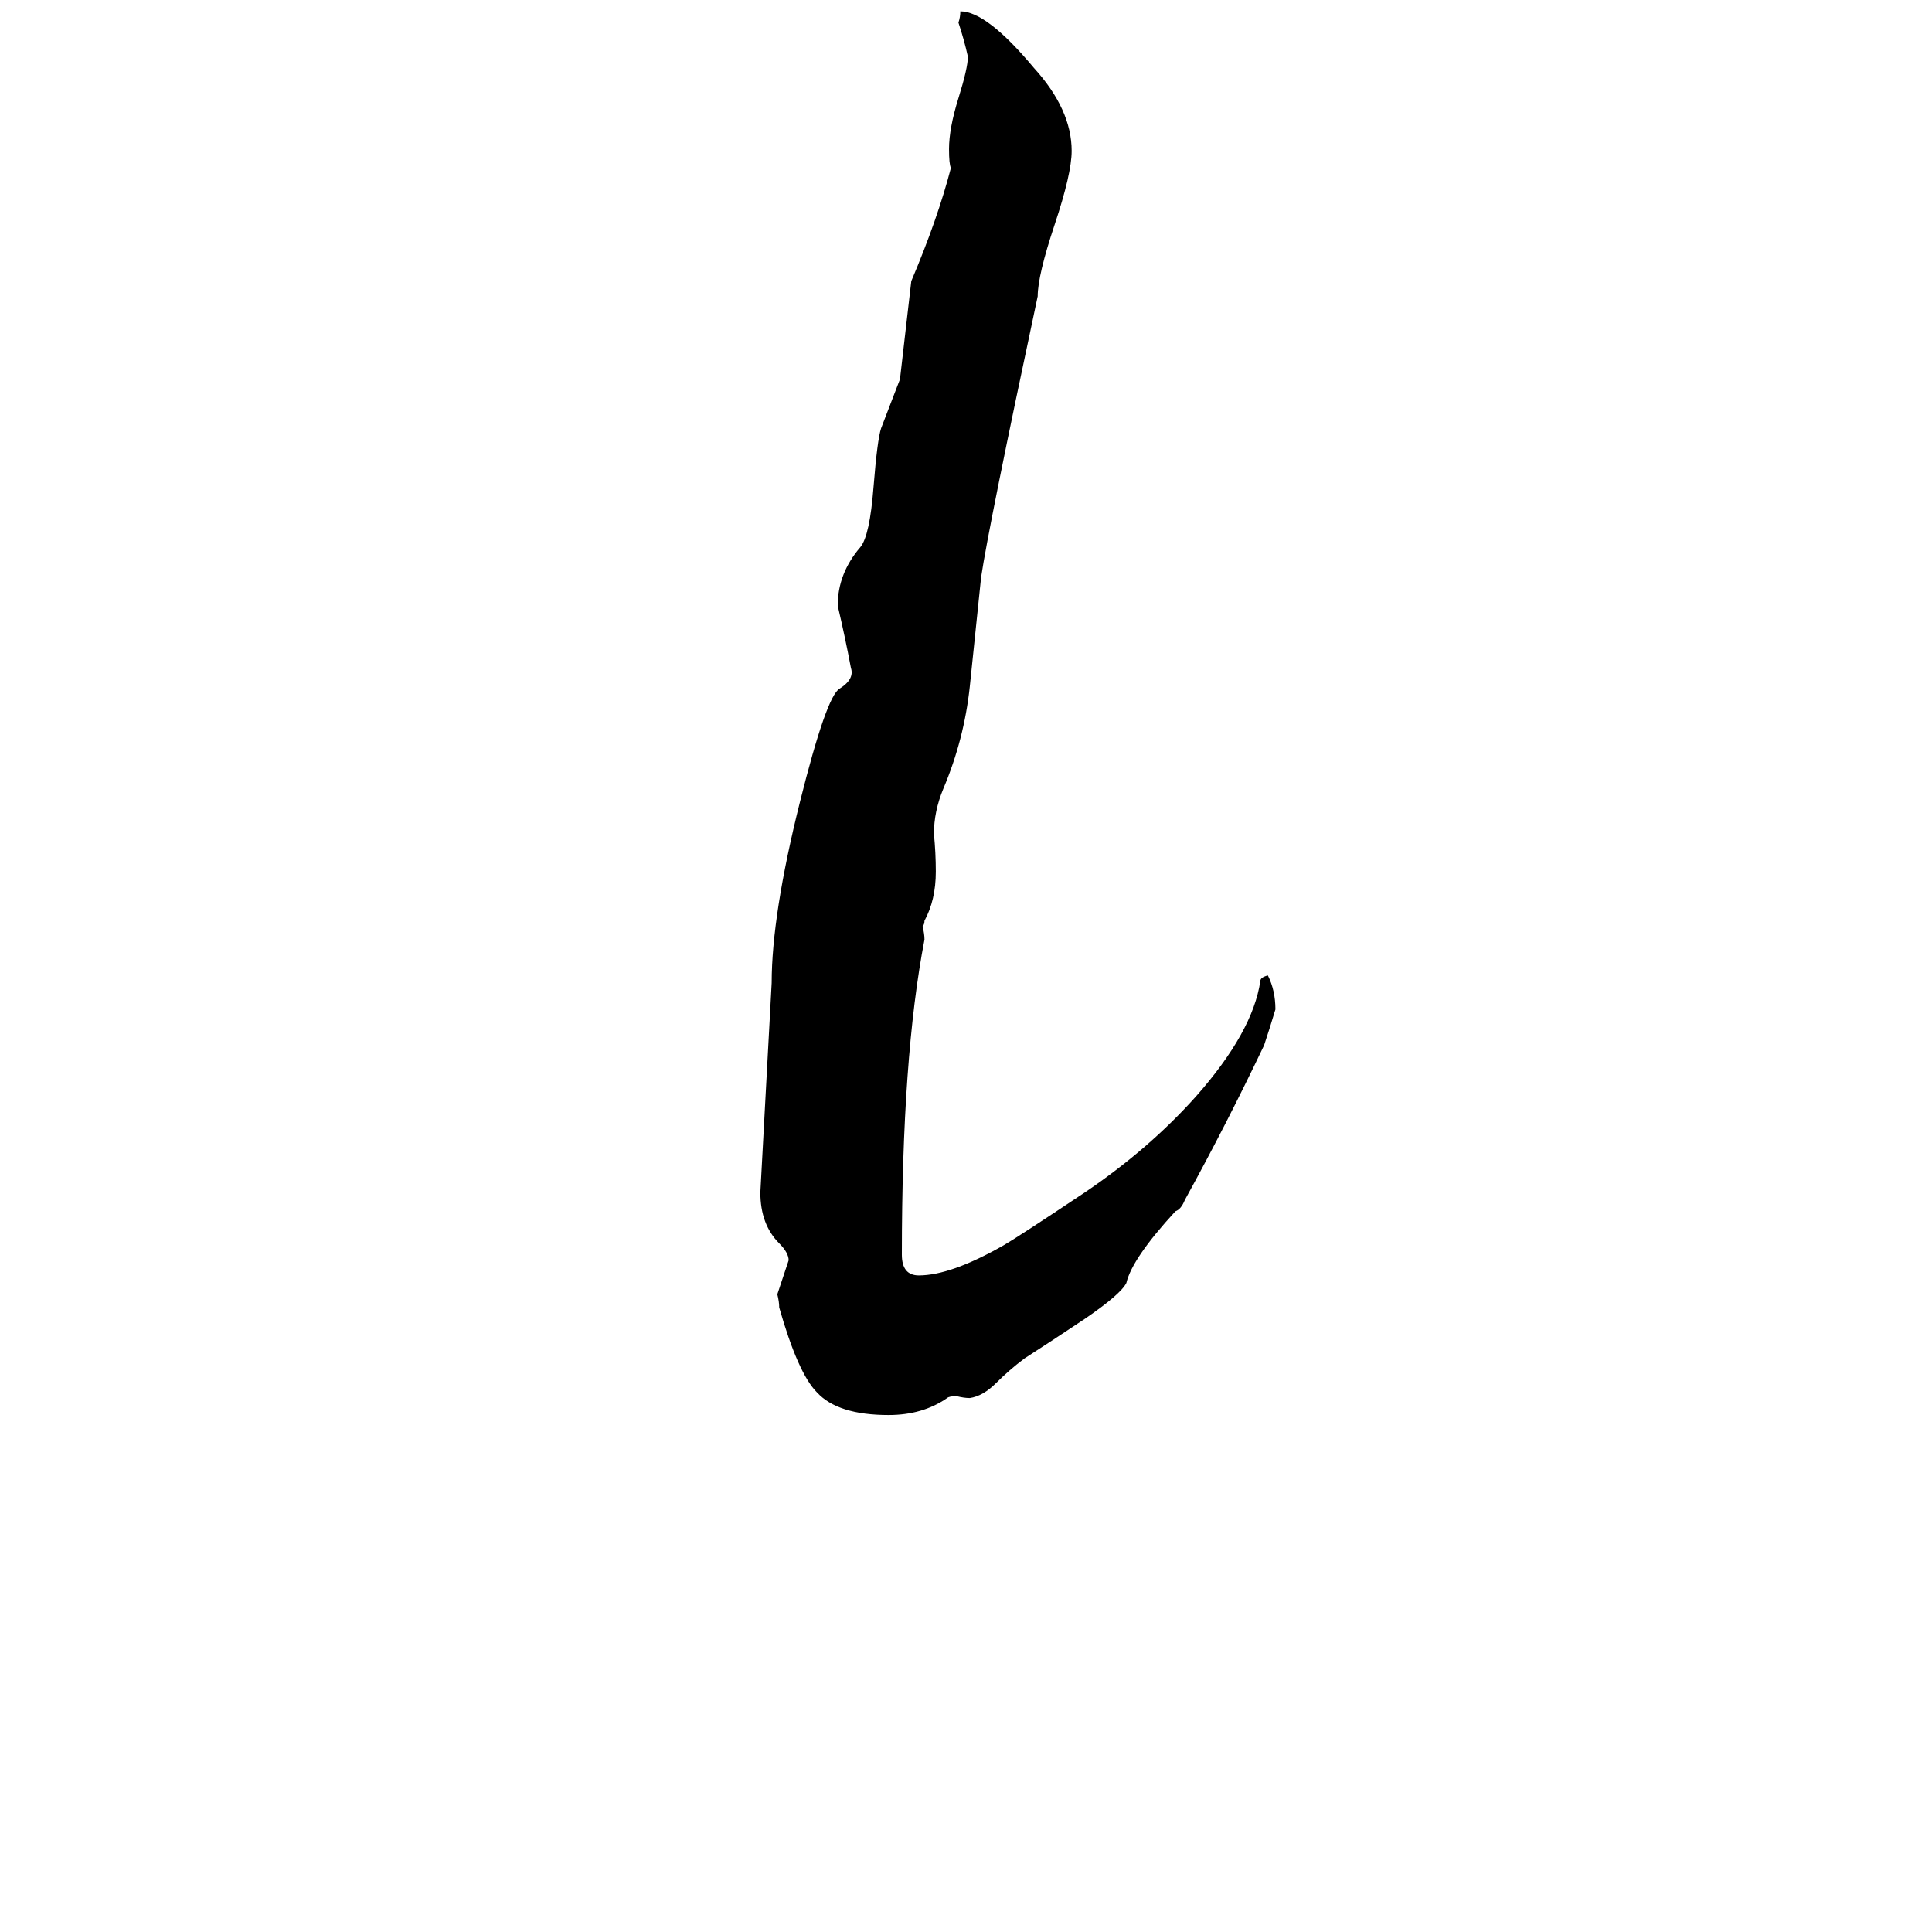<svg xmlns="http://www.w3.org/2000/svg" viewBox="0 -800 1024 1024">
	<path fill="#000000" d="M676 -265Q673 -255 670 -246Q650 -204 628 -164Q626 -159 623 -158Q600 -133 597 -120Q594 -114 575 -101Q557 -89 543 -80Q535 -74 528 -67Q521 -60 514 -59Q511 -59 507 -60Q503 -60 502 -59Q489 -50 471 -50Q444 -50 433 -62Q423 -72 413 -107Q413 -110 412 -114Q415 -123 418 -132Q418 -136 413 -141Q403 -151 403 -168Q406 -223 409 -279Q409 -315 424 -375Q438 -431 445 -435Q453 -440 451 -446Q448 -462 444 -479Q444 -496 456 -510Q461 -516 463 -542Q465 -567 467 -573L477 -599Q480 -625 483 -651Q497 -684 504 -711Q503 -713 503 -721Q503 -732 508 -748Q513 -764 513 -770Q511 -779 508 -788Q509 -791 509 -794Q523 -794 548 -764Q568 -742 568 -720Q568 -708 559 -681Q550 -654 550 -643Q524 -521 520 -494Q517 -465 514 -436Q511 -408 500 -382Q495 -370 495 -358Q496 -348 496 -338Q496 -323 490 -312Q490 -310 489 -309Q490 -305 490 -302Q478 -240 478 -135Q478 -124 487 -124Q504 -124 532 -140Q539 -144 575 -168Q609 -191 634 -219Q664 -253 668 -280Q668 -282 672 -283Q676 -275 676 -265Z"/>
</svg>